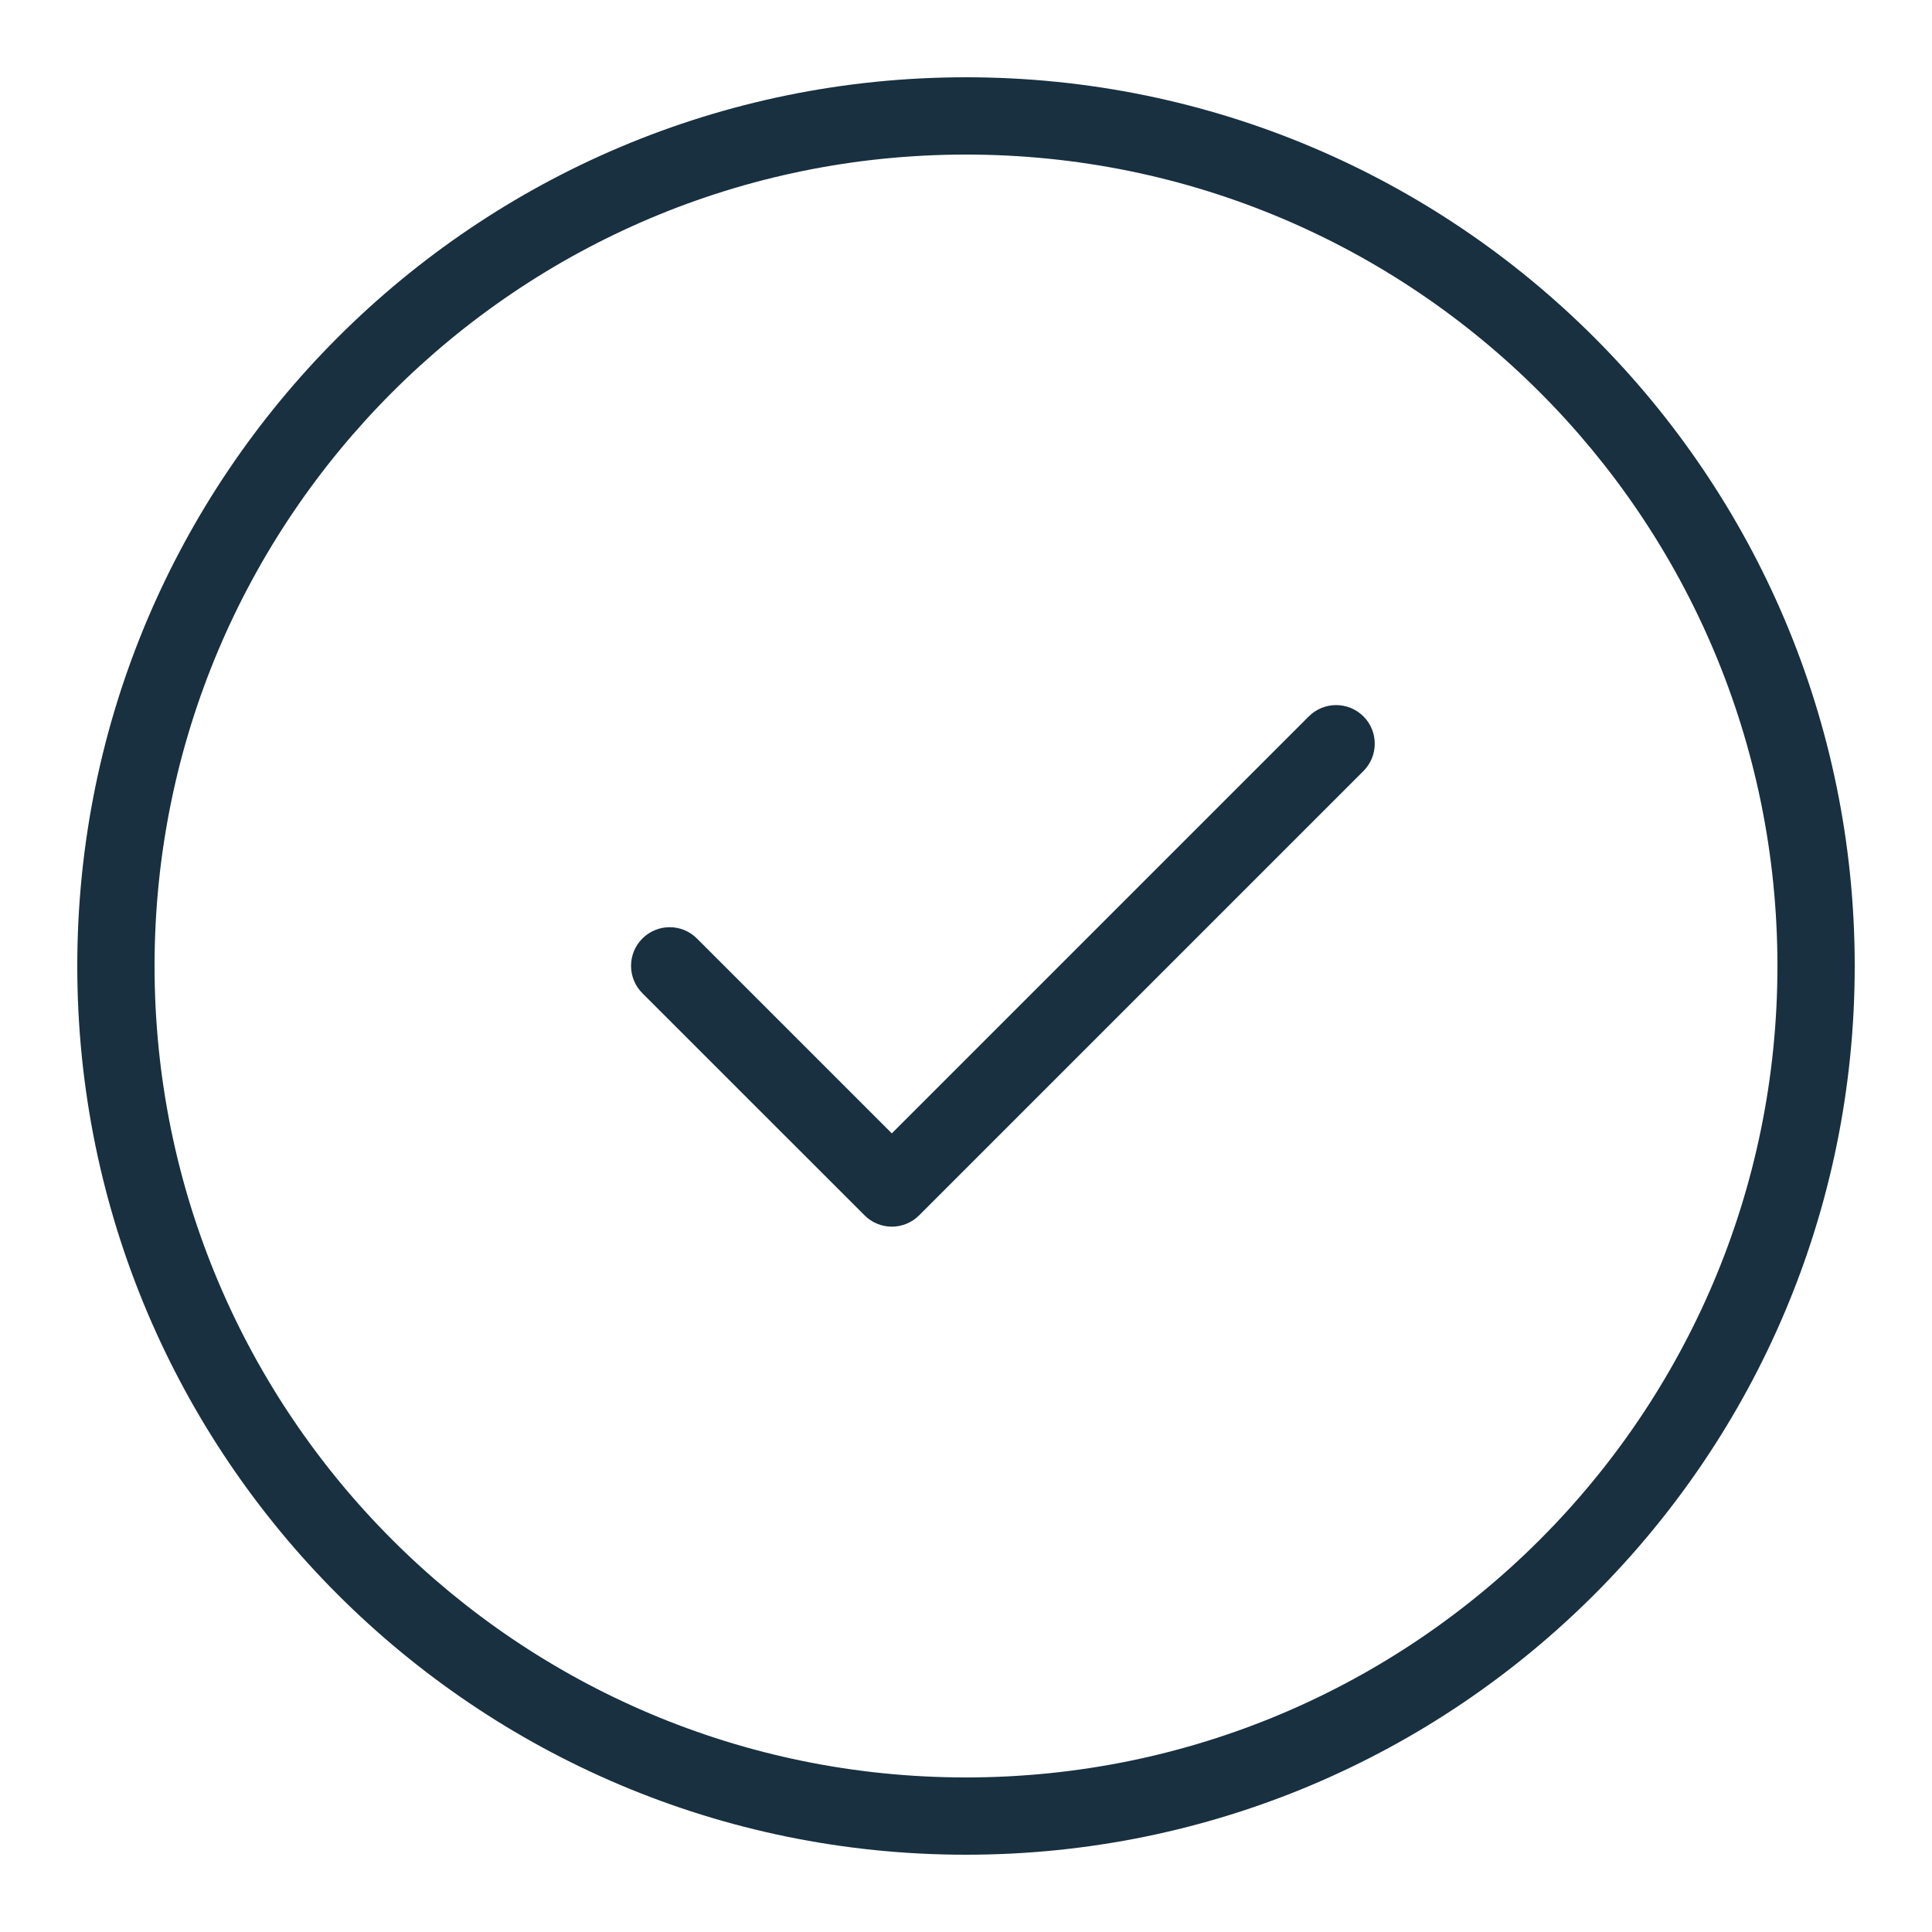 <svg width="25" height="25" viewBox="0 0 25 25" fill="none" xmlns="http://www.w3.org/2000/svg">
<g id="success">
<path id="iconDefault" fill-rule="evenodd" clip-rule="evenodd" d="M23 12.5C23 18.299 18.299 23 12.5 23C6.701 23 2 18.299 2 12.5C2 6.701 6.701 2 12.5 2C18.299 2 23 6.701 23 12.5ZM24 12.5C24 18.851 18.851 24 12.5 24C6.149 24 1 18.851 1 12.5C1 6.149 6.149 1 12.5 1C18.851 1 24 6.149 24 12.5ZM17.643 9.977C17.838 9.782 17.838 9.465 17.643 9.27C17.447 9.075 17.131 9.075 16.936 9.27L11.54 14.666L9.019 12.145C8.824 11.949 8.507 11.949 8.312 12.145C8.117 12.34 8.117 12.656 8.312 12.852L11.187 15.726C11.28 15.82 11.408 15.873 11.54 15.873C11.673 15.873 11.8 15.82 11.894 15.726L17.643 9.977Z" fill="#18303F"/>
</g>
</svg>
